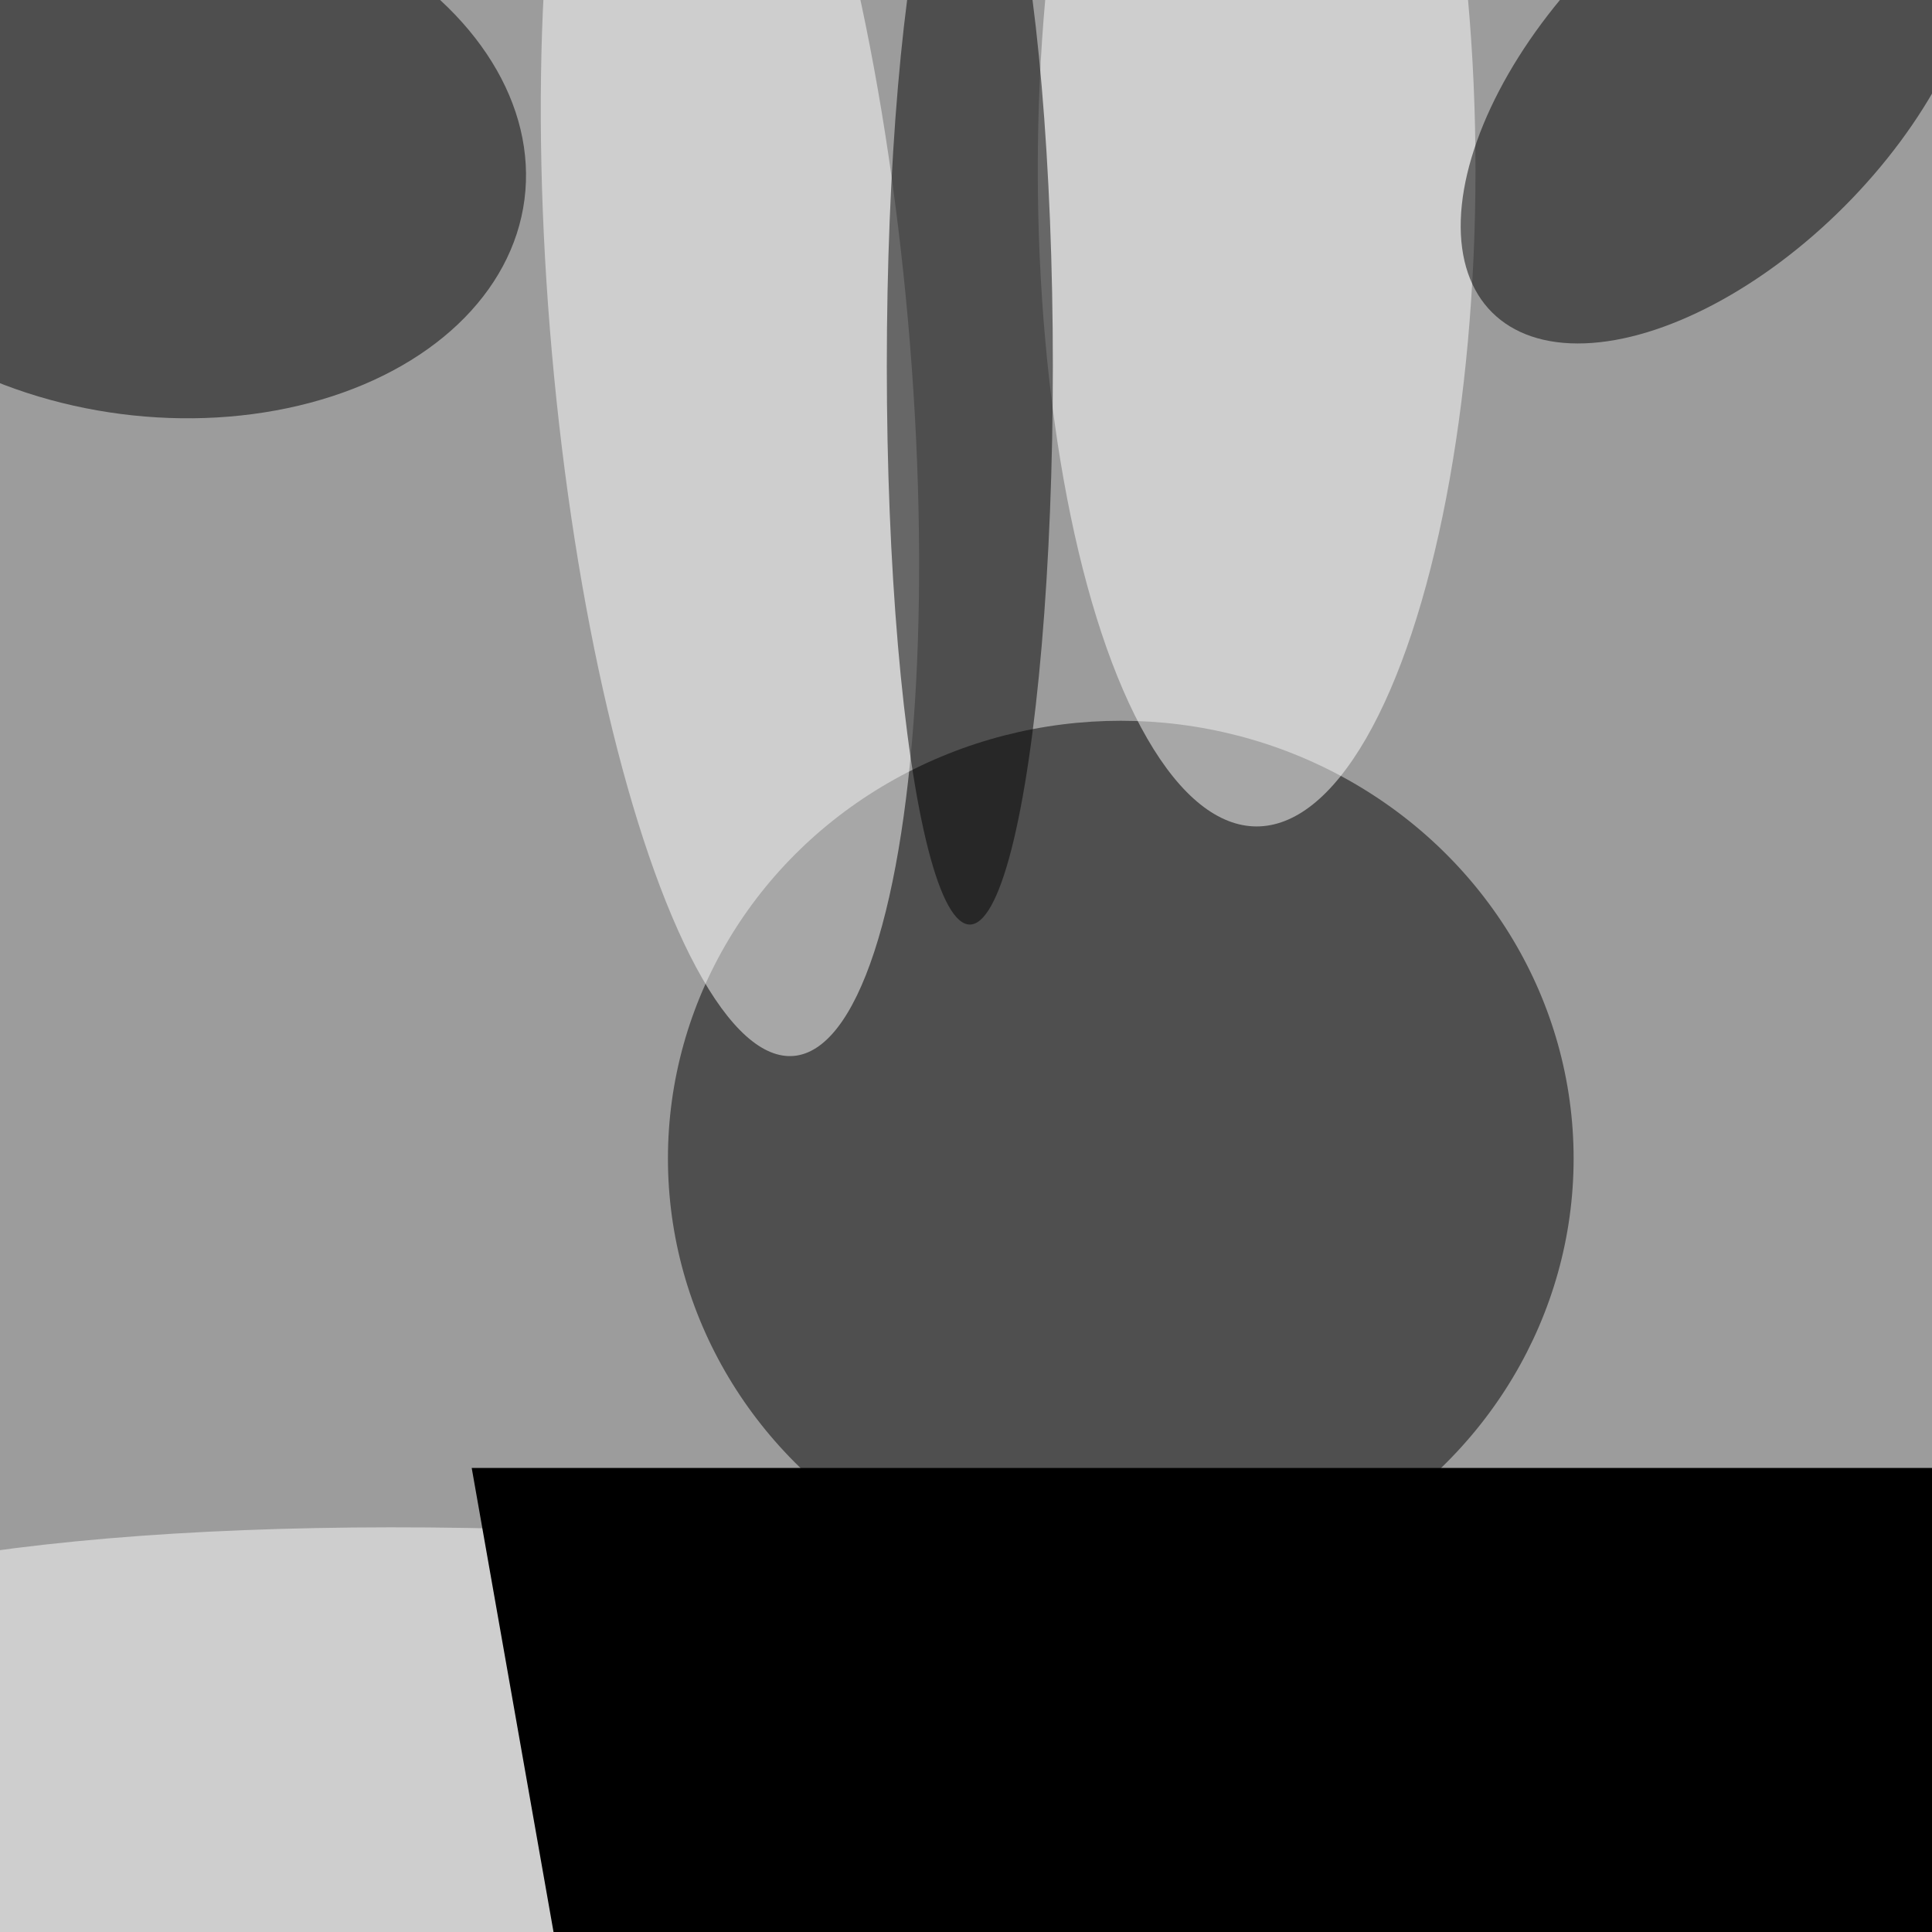 <svg xmlns="http://www.w3.org/2000/svg" viewBox="0 0 1080 1080"><filter id="b"><feGaussianBlur stdDeviation="12" /></filter><path d="M0 0h1080v1080H0z" fill="#9c9c9c" /><g filter="url(#b)" transform="scale(4.219) translate(0.5 0.5)"><ellipse fill="#030303" fill-opacity=".502" cx="148" cy="153" rx="60" ry="58" /><g transform="translate(20.008 19.602) rotate(187.354) scale(49.391 35.039)"><ellipse fill="#000" fill-opacity=".502" cx="0" cy="0" rx="1" ry="1" /></g><g transform="translate(123.163 245.15) rotate(96.352) scale(39.1 172.308)"><ellipse fill="#fff" fill-opacity=".502" cx="0" cy="0" rx="1" ry="1" /></g><g transform="translate(96.218 44.131) rotate(354.926) scale(23.688 95.651)"><ellipse fill="#fff" fill-opacity=".502" cx="0" cy="0" rx="1" ry="1" /></g><ellipse fill="#fff" fill-opacity=".502" cx="166" cy="22" rx="29" ry="87" /><ellipse fill="#000" fill-opacity=".502" cx="128" cy="48" rx="11" ry="74" /><g transform="translate(227.509 10.446) rotate(224.863) scale(23.17 42.965)"><ellipse fill="#010101" fill-opacity=".502" cx="0" cy="0" rx="1" ry="1" /></g><g transform="translate(62 194) rotate(350) scale(47 17)"><path d="M0 0h1080v1080H0z" fill="#000" /></g></g></svg>